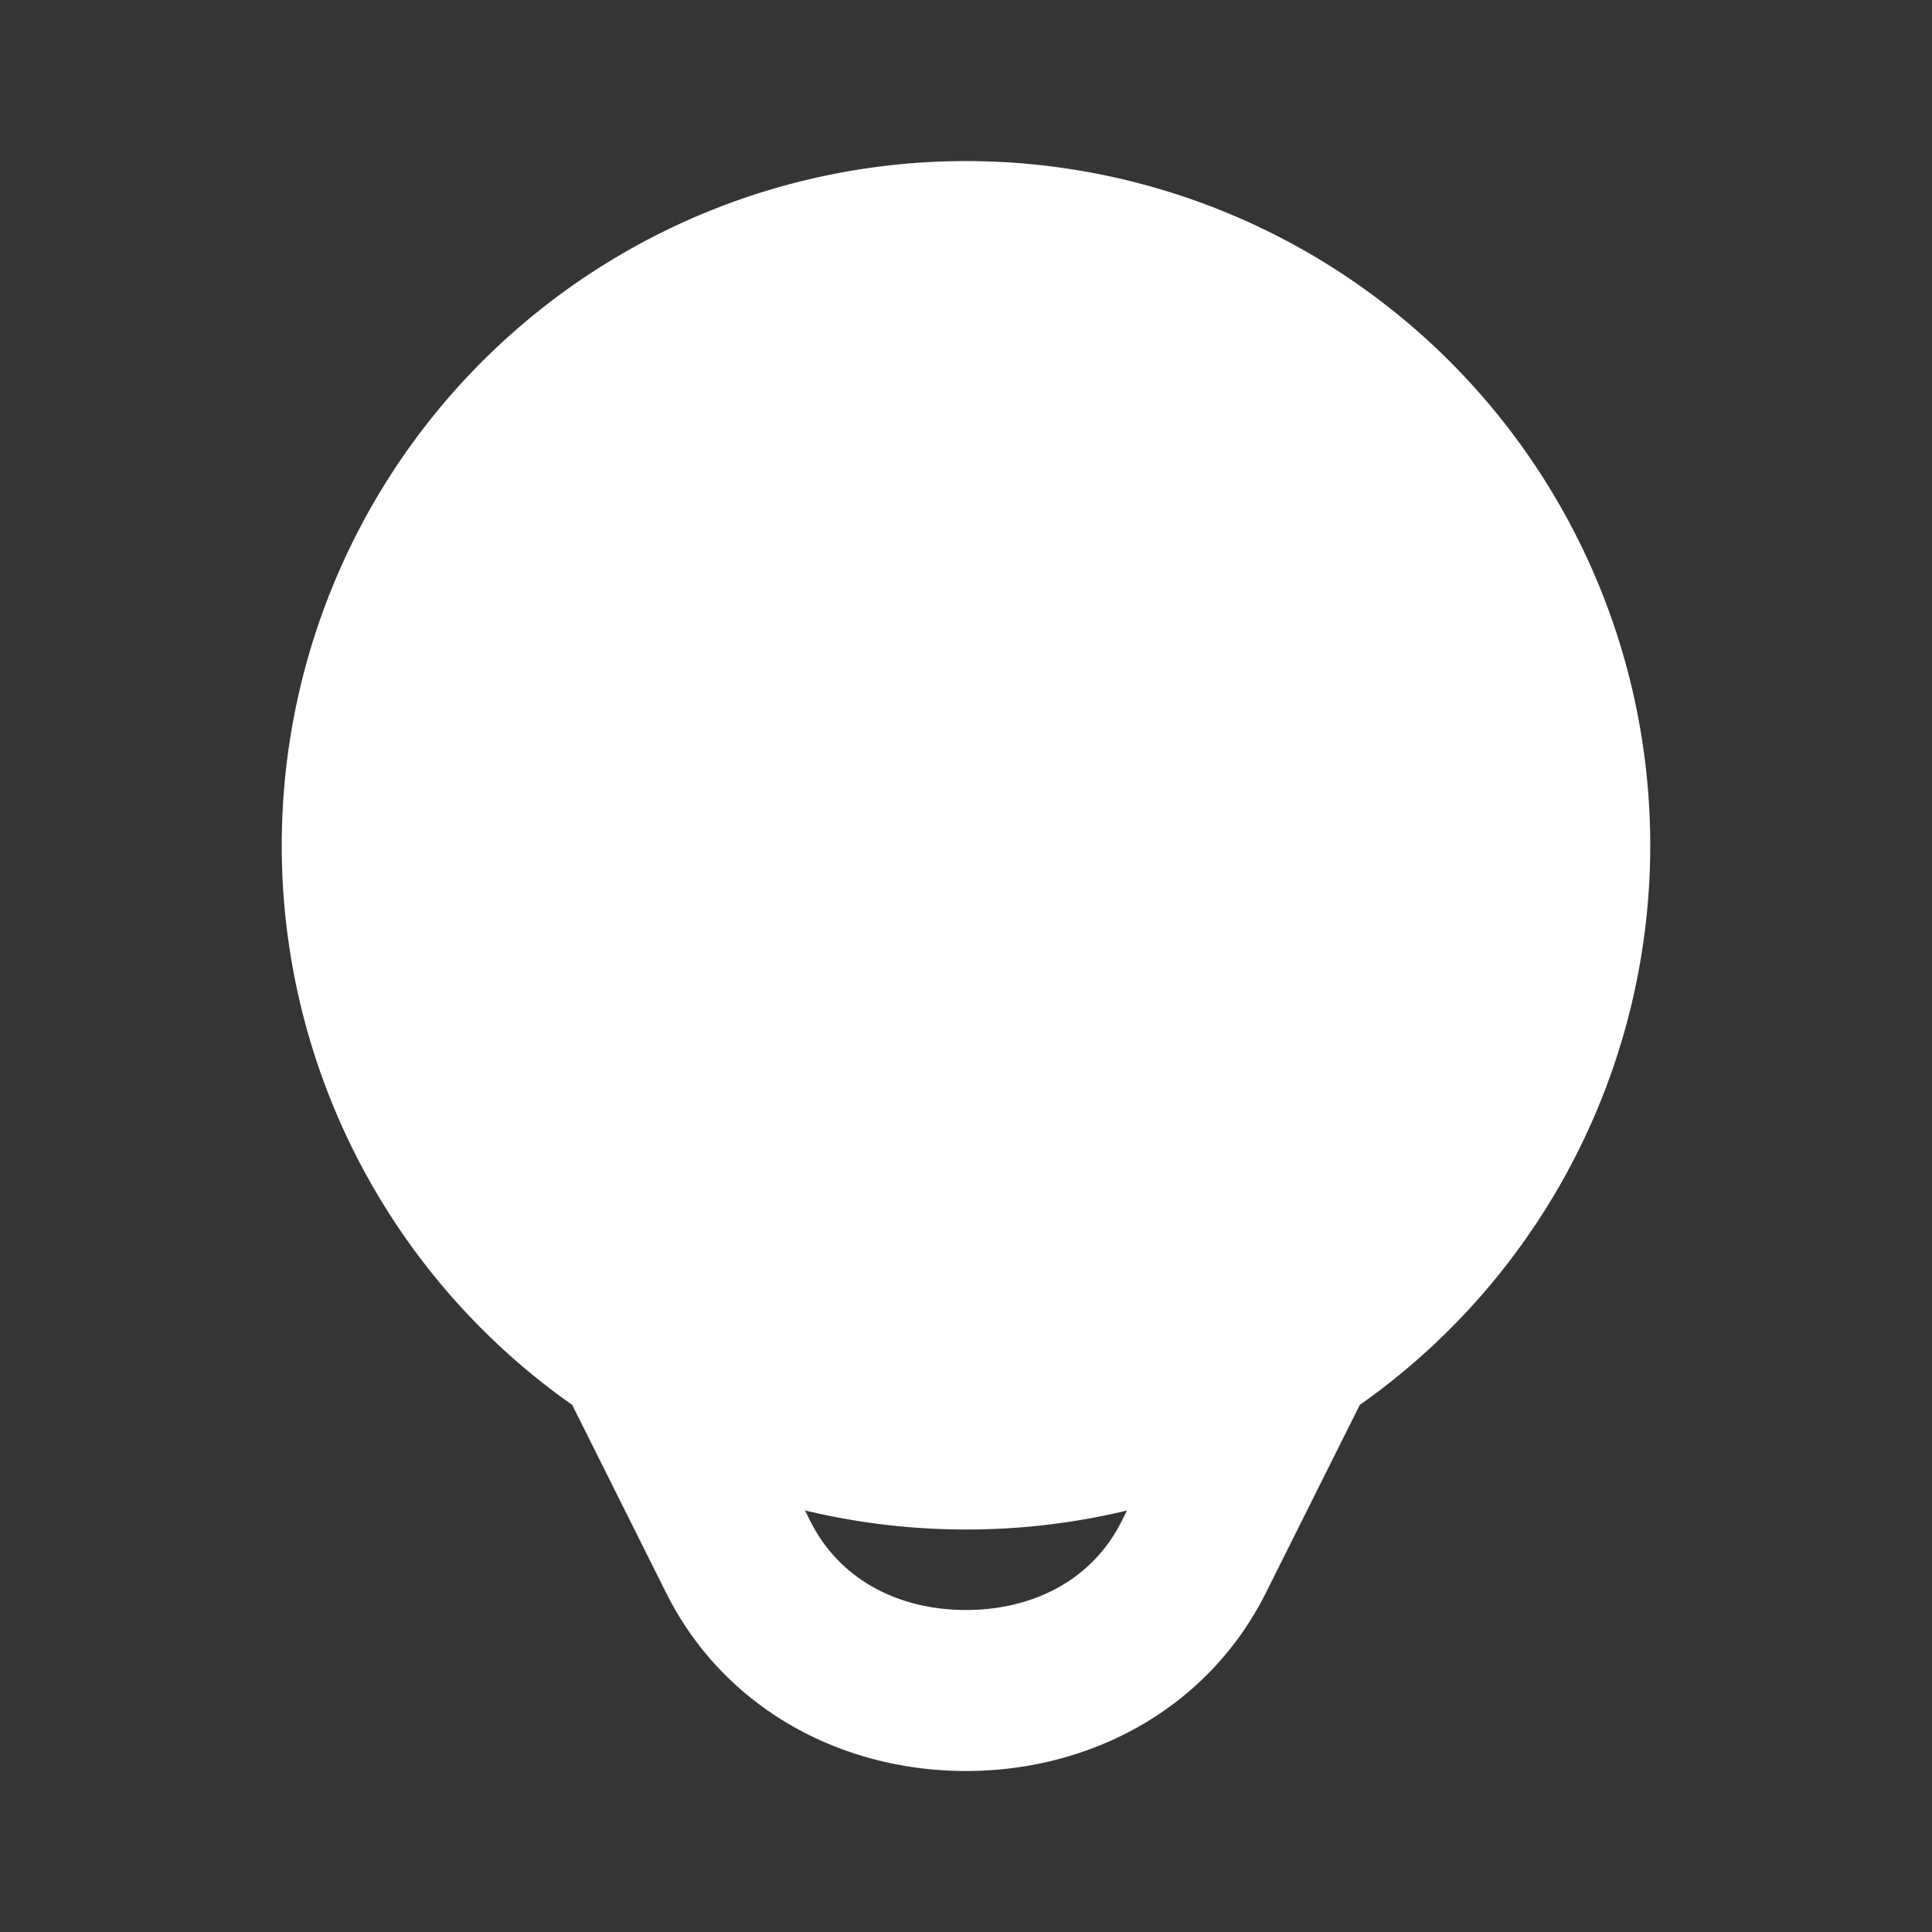 <svg xmlns="http://www.w3.org/2000/svg" width="24" height="24" fill="none"><rect width="100%" height="100%" fill="#333333" stroke="none"/><path fill="#fff" fill-opacity=".01" d="M24 0v24H0V0z"/><path fill="#FFFFFF" fill-rule="evenodd" d="M3.5 10.5a8.5 8.5 0 1 1 13.392 6.952l-1.168 2.337C15.012 21.212 13.563 22 12 22c-1.563 0-3.012-.788-3.724-2.211l-1.168-2.337A8.49 8.49 0 0 1 3.5 10.5m6.5 8.263.065.131C10.441 19.645 11.19 20 12 20s1.56-.355 1.935-1.106l.065-.13A8.523 8.523 0 0 1 12 19a8.524 8.524 0 0 1-2-.237" clip-rule="evenodd"/></svg>